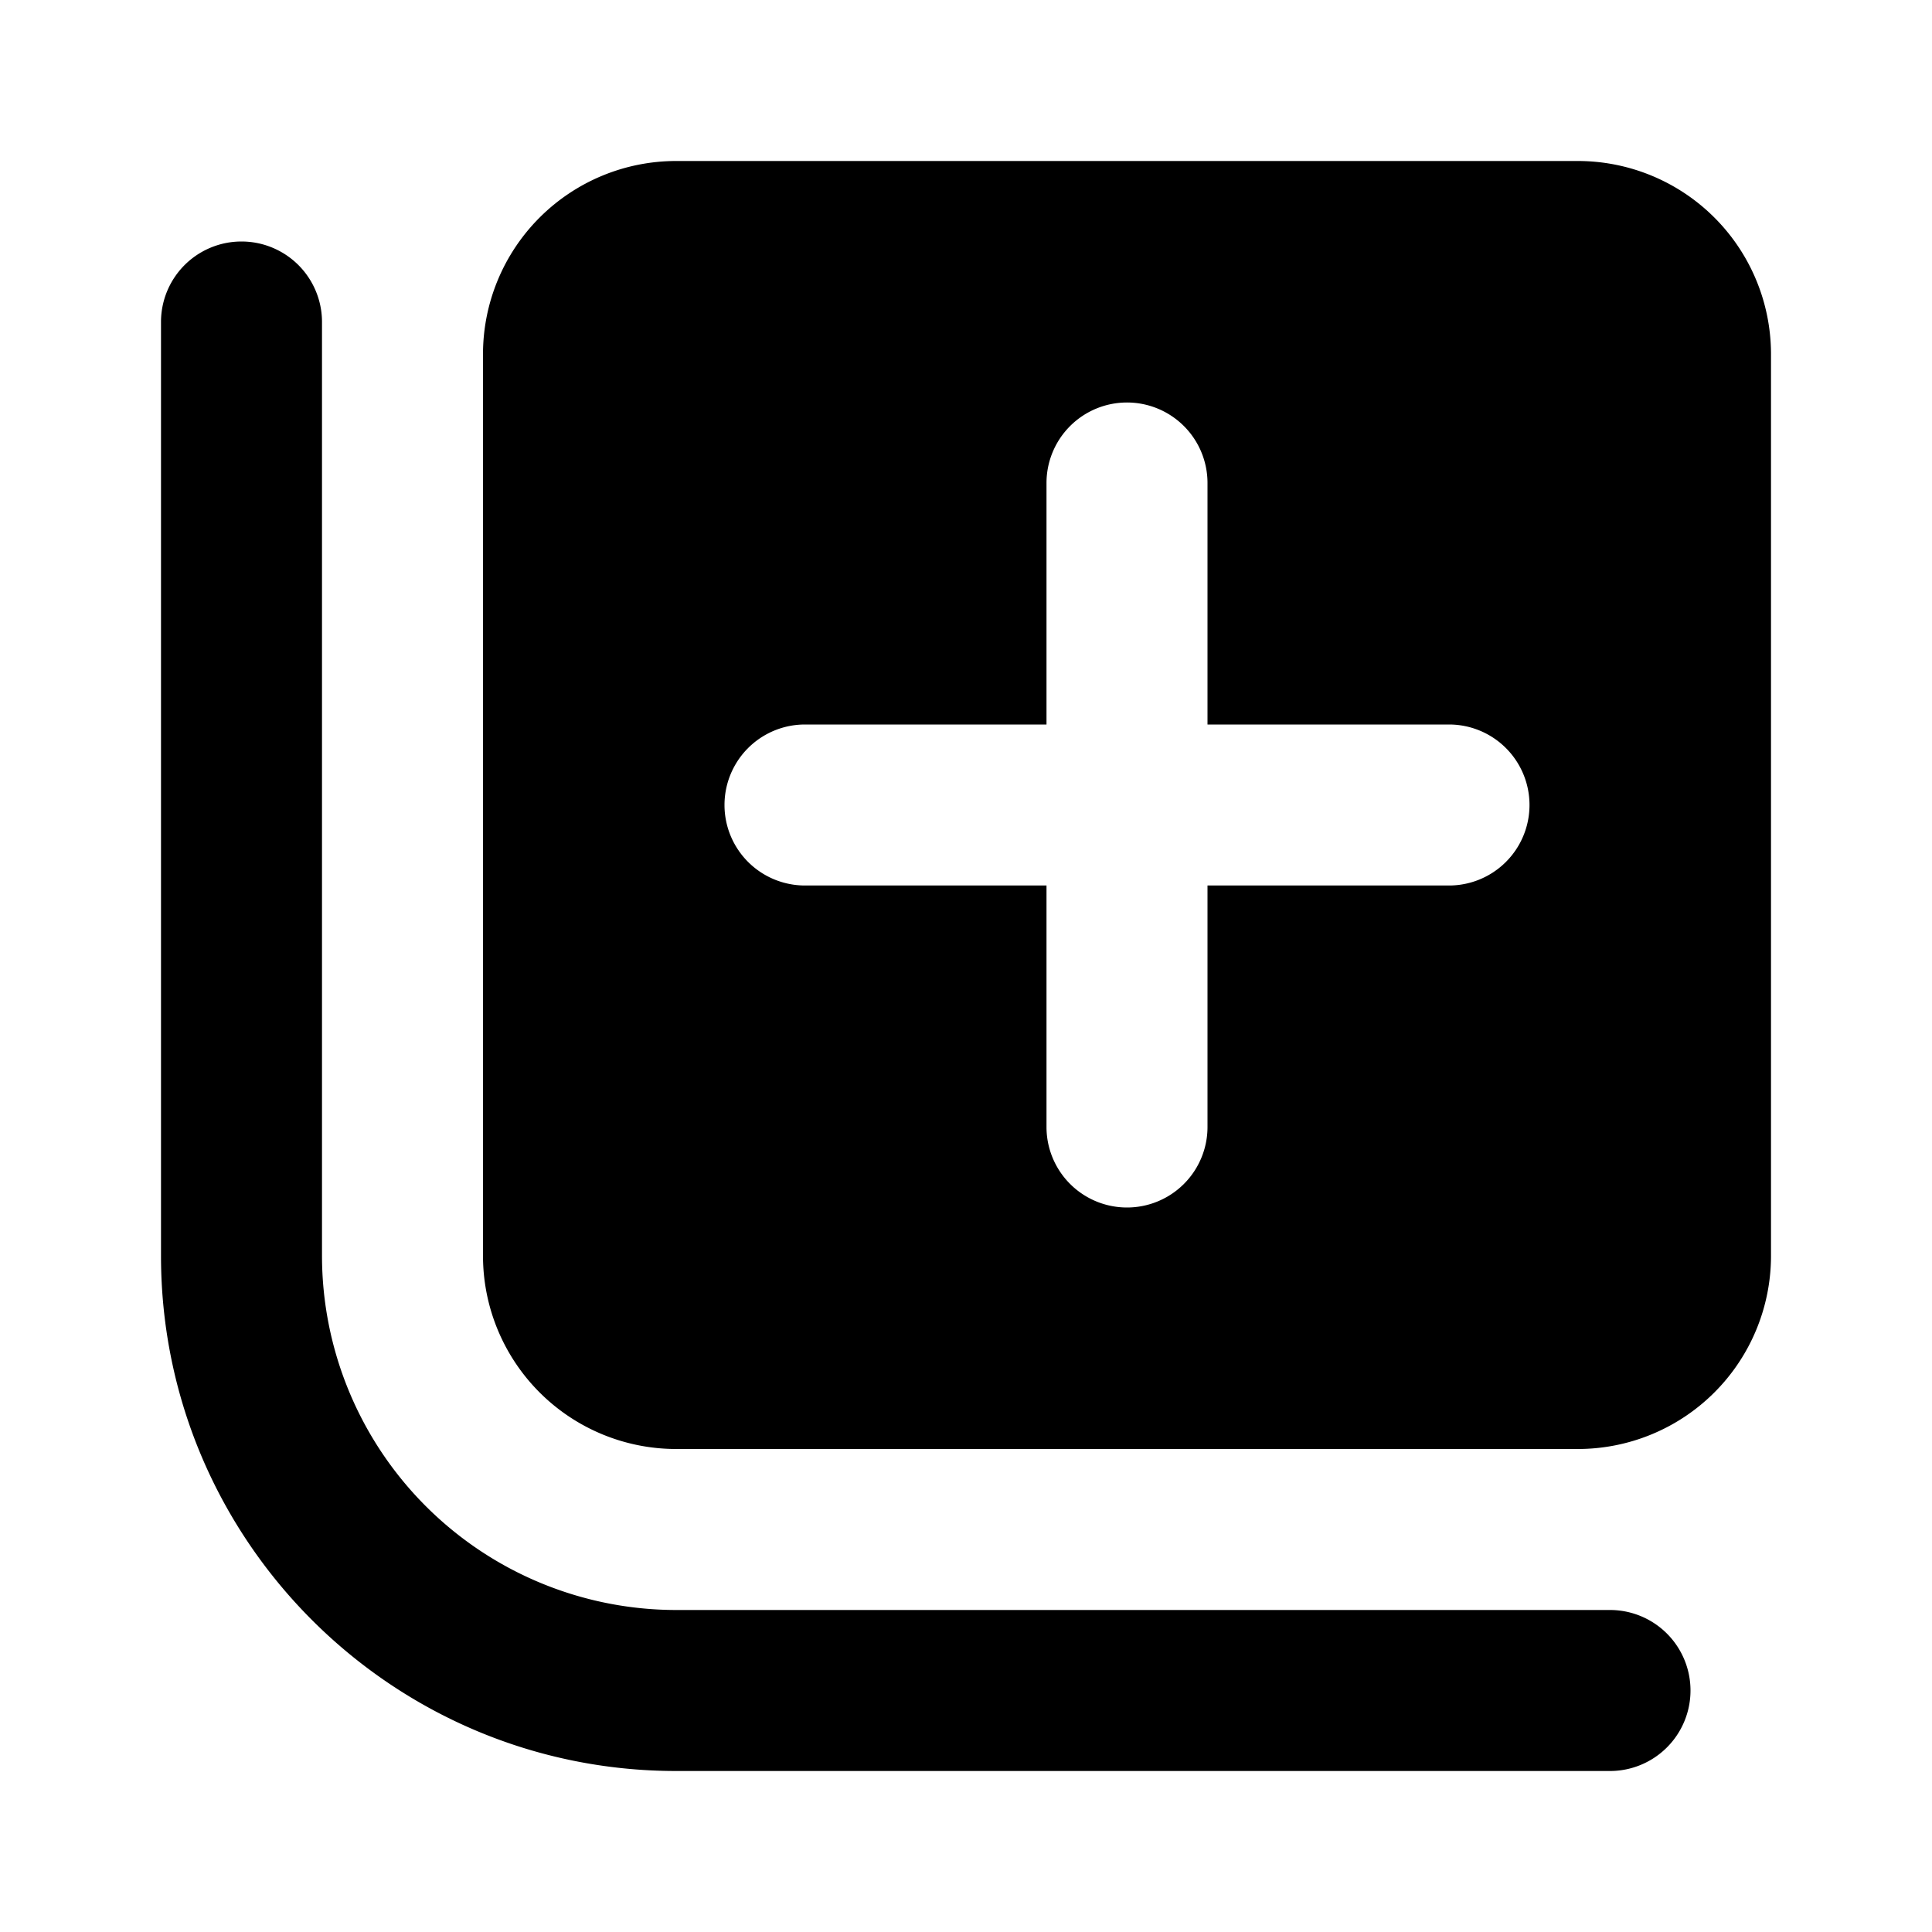 <svg xmlns="http://www.w3.org/2000/svg" xmlns:xlink="http://www.w3.org/1999/xlink" width="24" height="24" viewBox="0 0 24 24"><path fill="currentColor" fill-rule="evenodd" d="M8.4 2h11.2A2.4 2.4 0 0 1 22 4.4v11.2a2.4 2.4 0 0 1-2.4 2.4H8.4A2.4 2.4 0 0 1 6 15.6V4.4A2.4 2.4 0 0 1 8.4 2M14 5a1 1 0 0 1 1 1v3h3a1 1 0 1 1 0 2h-3v3a1 1 0 1 1-2 0v-3h-3a1 1 0 1 1 0-2h3V6a1 1 0 0 1 1-1" clip-rule="evenodd"/><path fill="currentColor" d="M4 4a1 1 0 0 0-2 0v11.6C2 19.132 4.868 22 8.4 22H20a1 1 0 1 0 0-2H8.4A4.403 4.403 0 0 1 4 15.6z"/></svg>